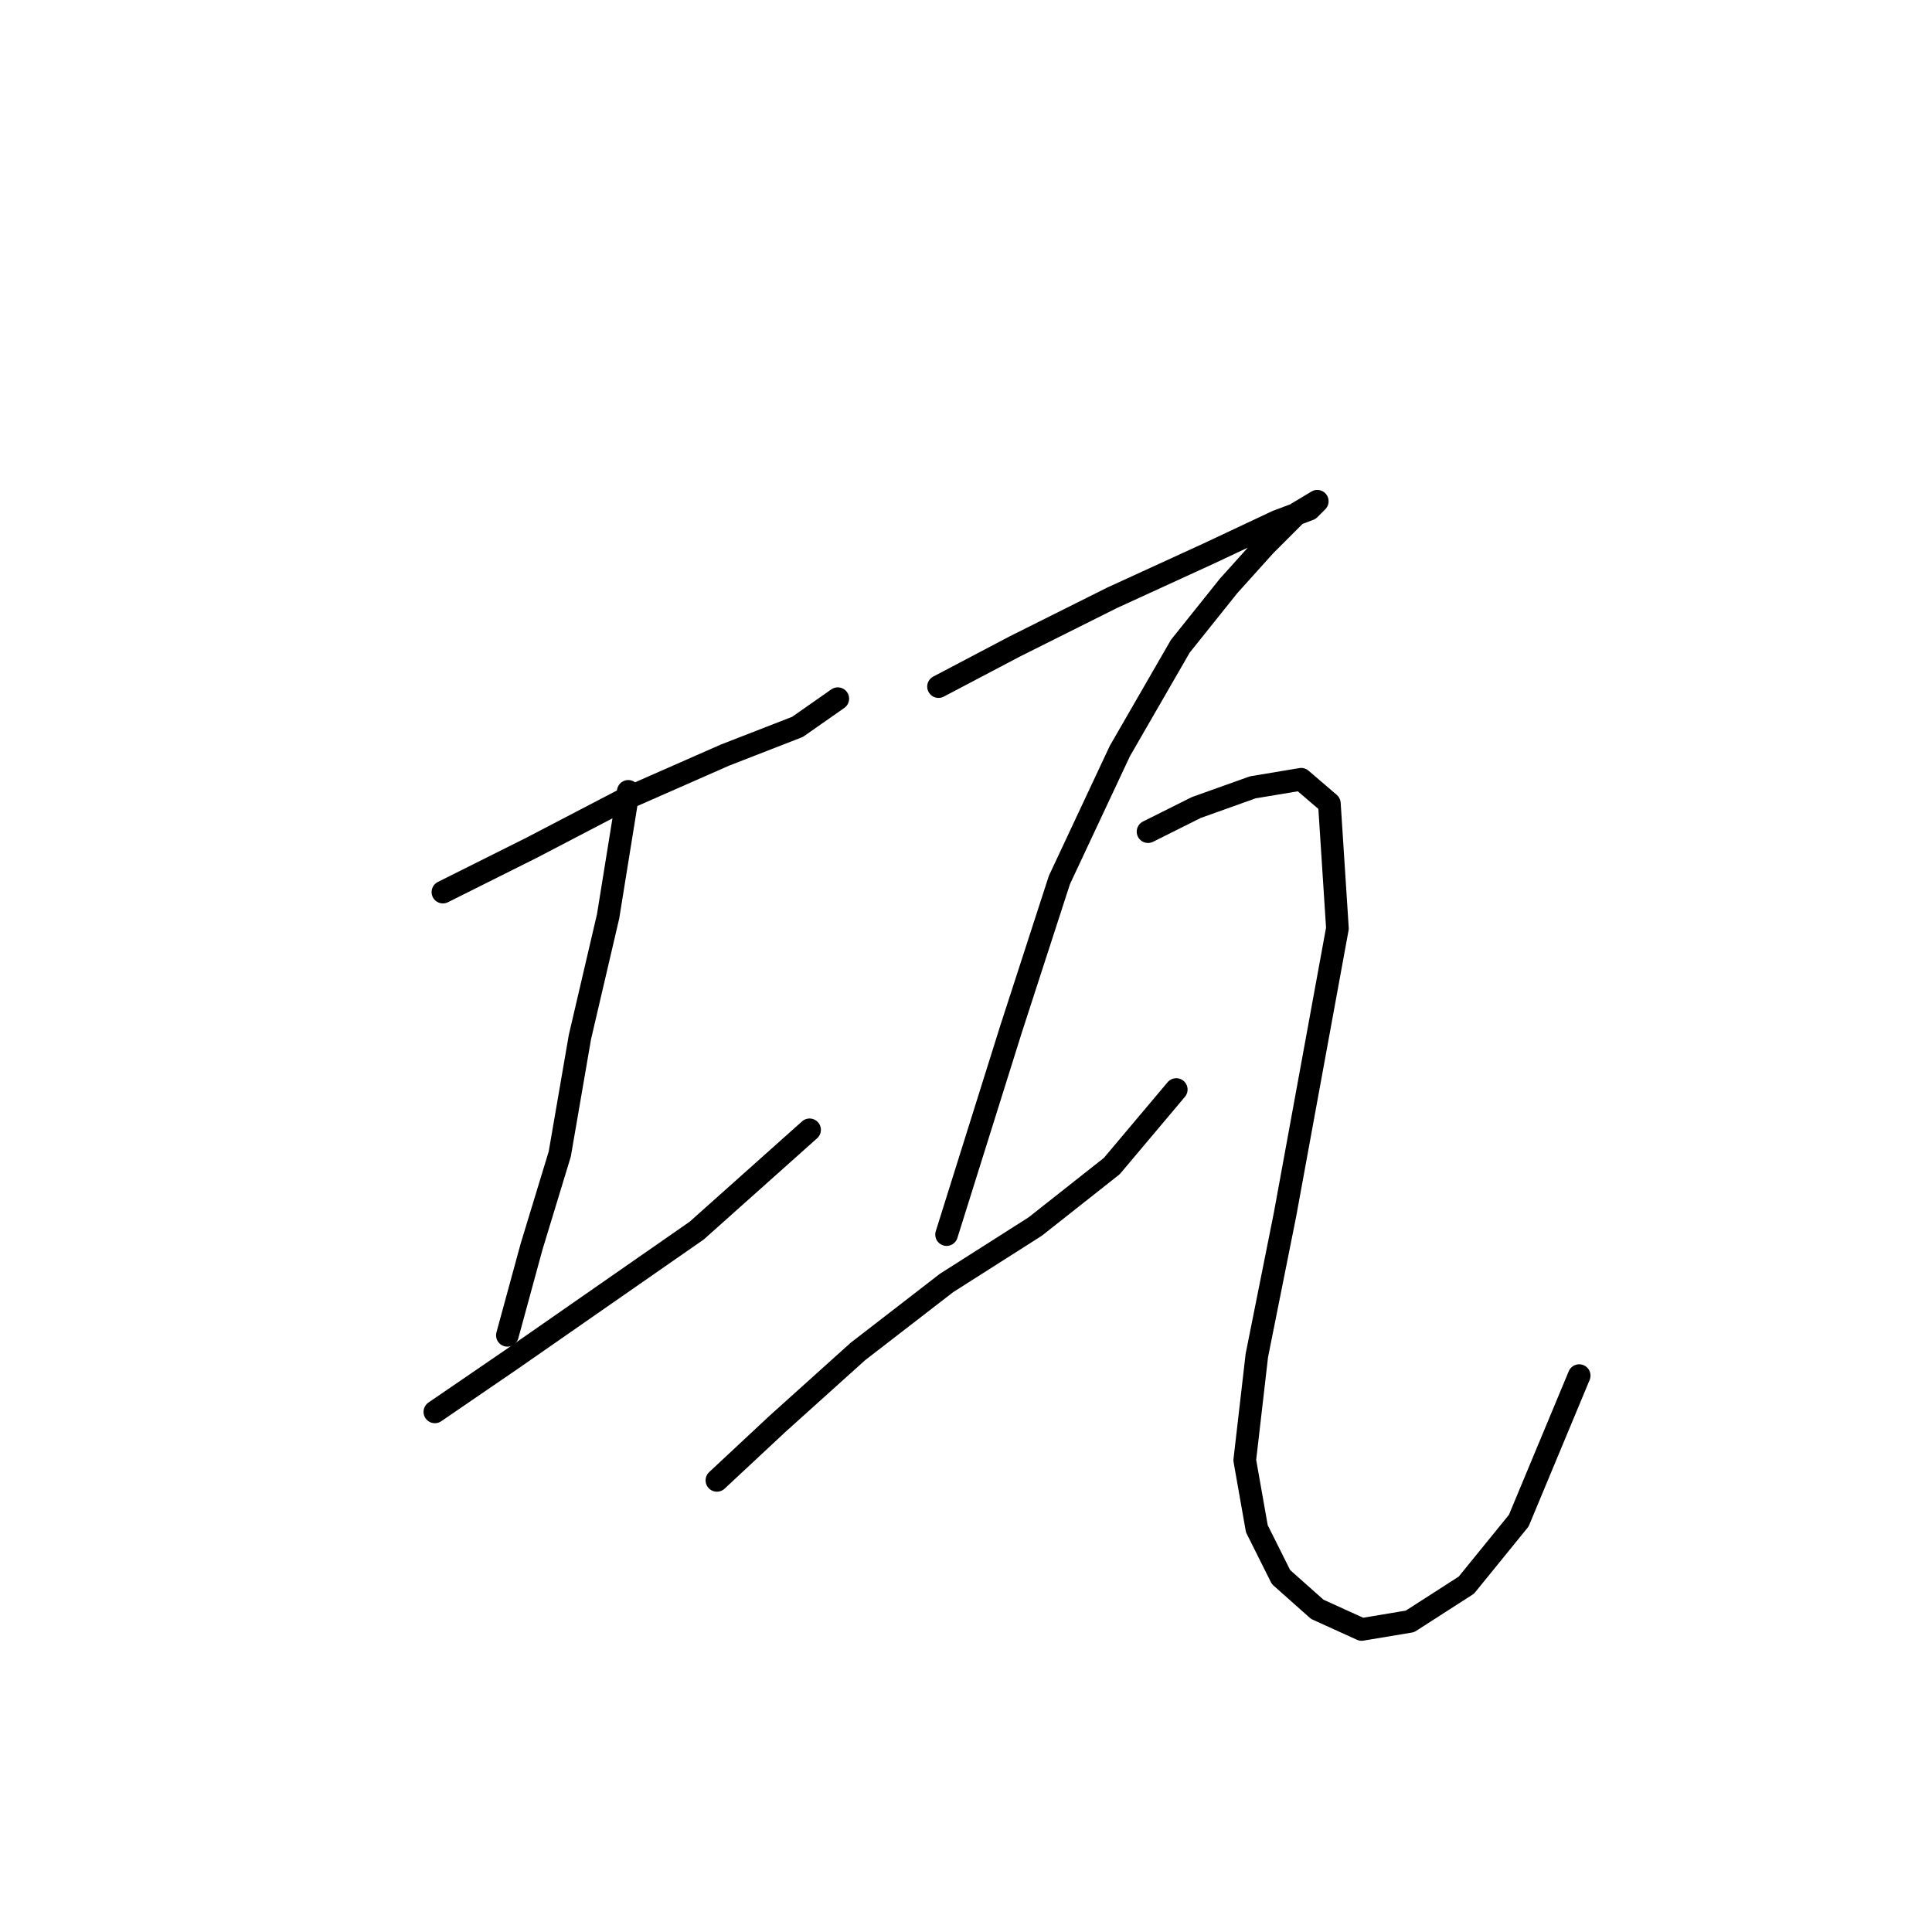 <?xml version="1.0" standalone="no"?>
    <svg width="256" height="256" xmlns="http://www.w3.org/2000/svg" version="1.1">
    <polyline stroke="black" stroke-width="3" stroke-linecap="round" fill="transparent" stroke-linejoin="round" points="58.688 118.207 70.434 112.334 82.714 105.927 96.062 100.054 105.672 96.316 111.011 92.579 111.011 92.579 " />
        <polyline stroke="black" stroke-width="3" stroke-linecap="round" fill="transparent" stroke-linejoin="round" points="83.248 104.859 80.579 121.41 76.841 137.427 74.172 152.911 70.434 165.191 67.231 176.937 67.231 176.937 " />
        <polyline stroke="black" stroke-width="3" stroke-linecap="round" fill="transparent" stroke-linejoin="round" points="57.621 187.081 67.765 180.14 80.045 171.597 92.325 163.055 107.274 149.707 107.274 149.707 " />
        <polyline stroke="black" stroke-width="3" stroke-linecap="round" fill="transparent" stroke-linejoin="round" points="124.359 90.977 134.503 85.638 147.317 79.231 160.131 73.358 169.207 69.087 173.479 67.485 174.546 66.418 171.877 68.019 167.606 72.291 162.8 77.63 156.393 85.638 148.385 99.52 140.376 116.605 133.969 136.36 125.427 163.589 125.427 163.589 " />
        <polyline stroke="black" stroke-width="3" stroke-linecap="round" fill="transparent" stroke-linejoin="round" points="94.994 196.157 103.003 188.682 113.681 179.072 125.427 169.996 137.173 162.521 147.317 154.512 155.86 144.368 155.86 144.368 " />
        <polyline stroke="black" stroke-width="3" stroke-linecap="round" fill="transparent" stroke-linejoin="round" points="152.122 110.198 158.529 106.995 166.004 104.325 172.411 103.257 176.148 106.461 177.216 123.012 170.275 160.919 166.538 179.606 164.936 193.488 166.538 202.564 169.741 208.971 174.546 213.242 180.419 215.912 186.826 214.844 194.301 210.039 201.242 201.496 209.25 182.276 209.25 182.276 " />
        </svg>